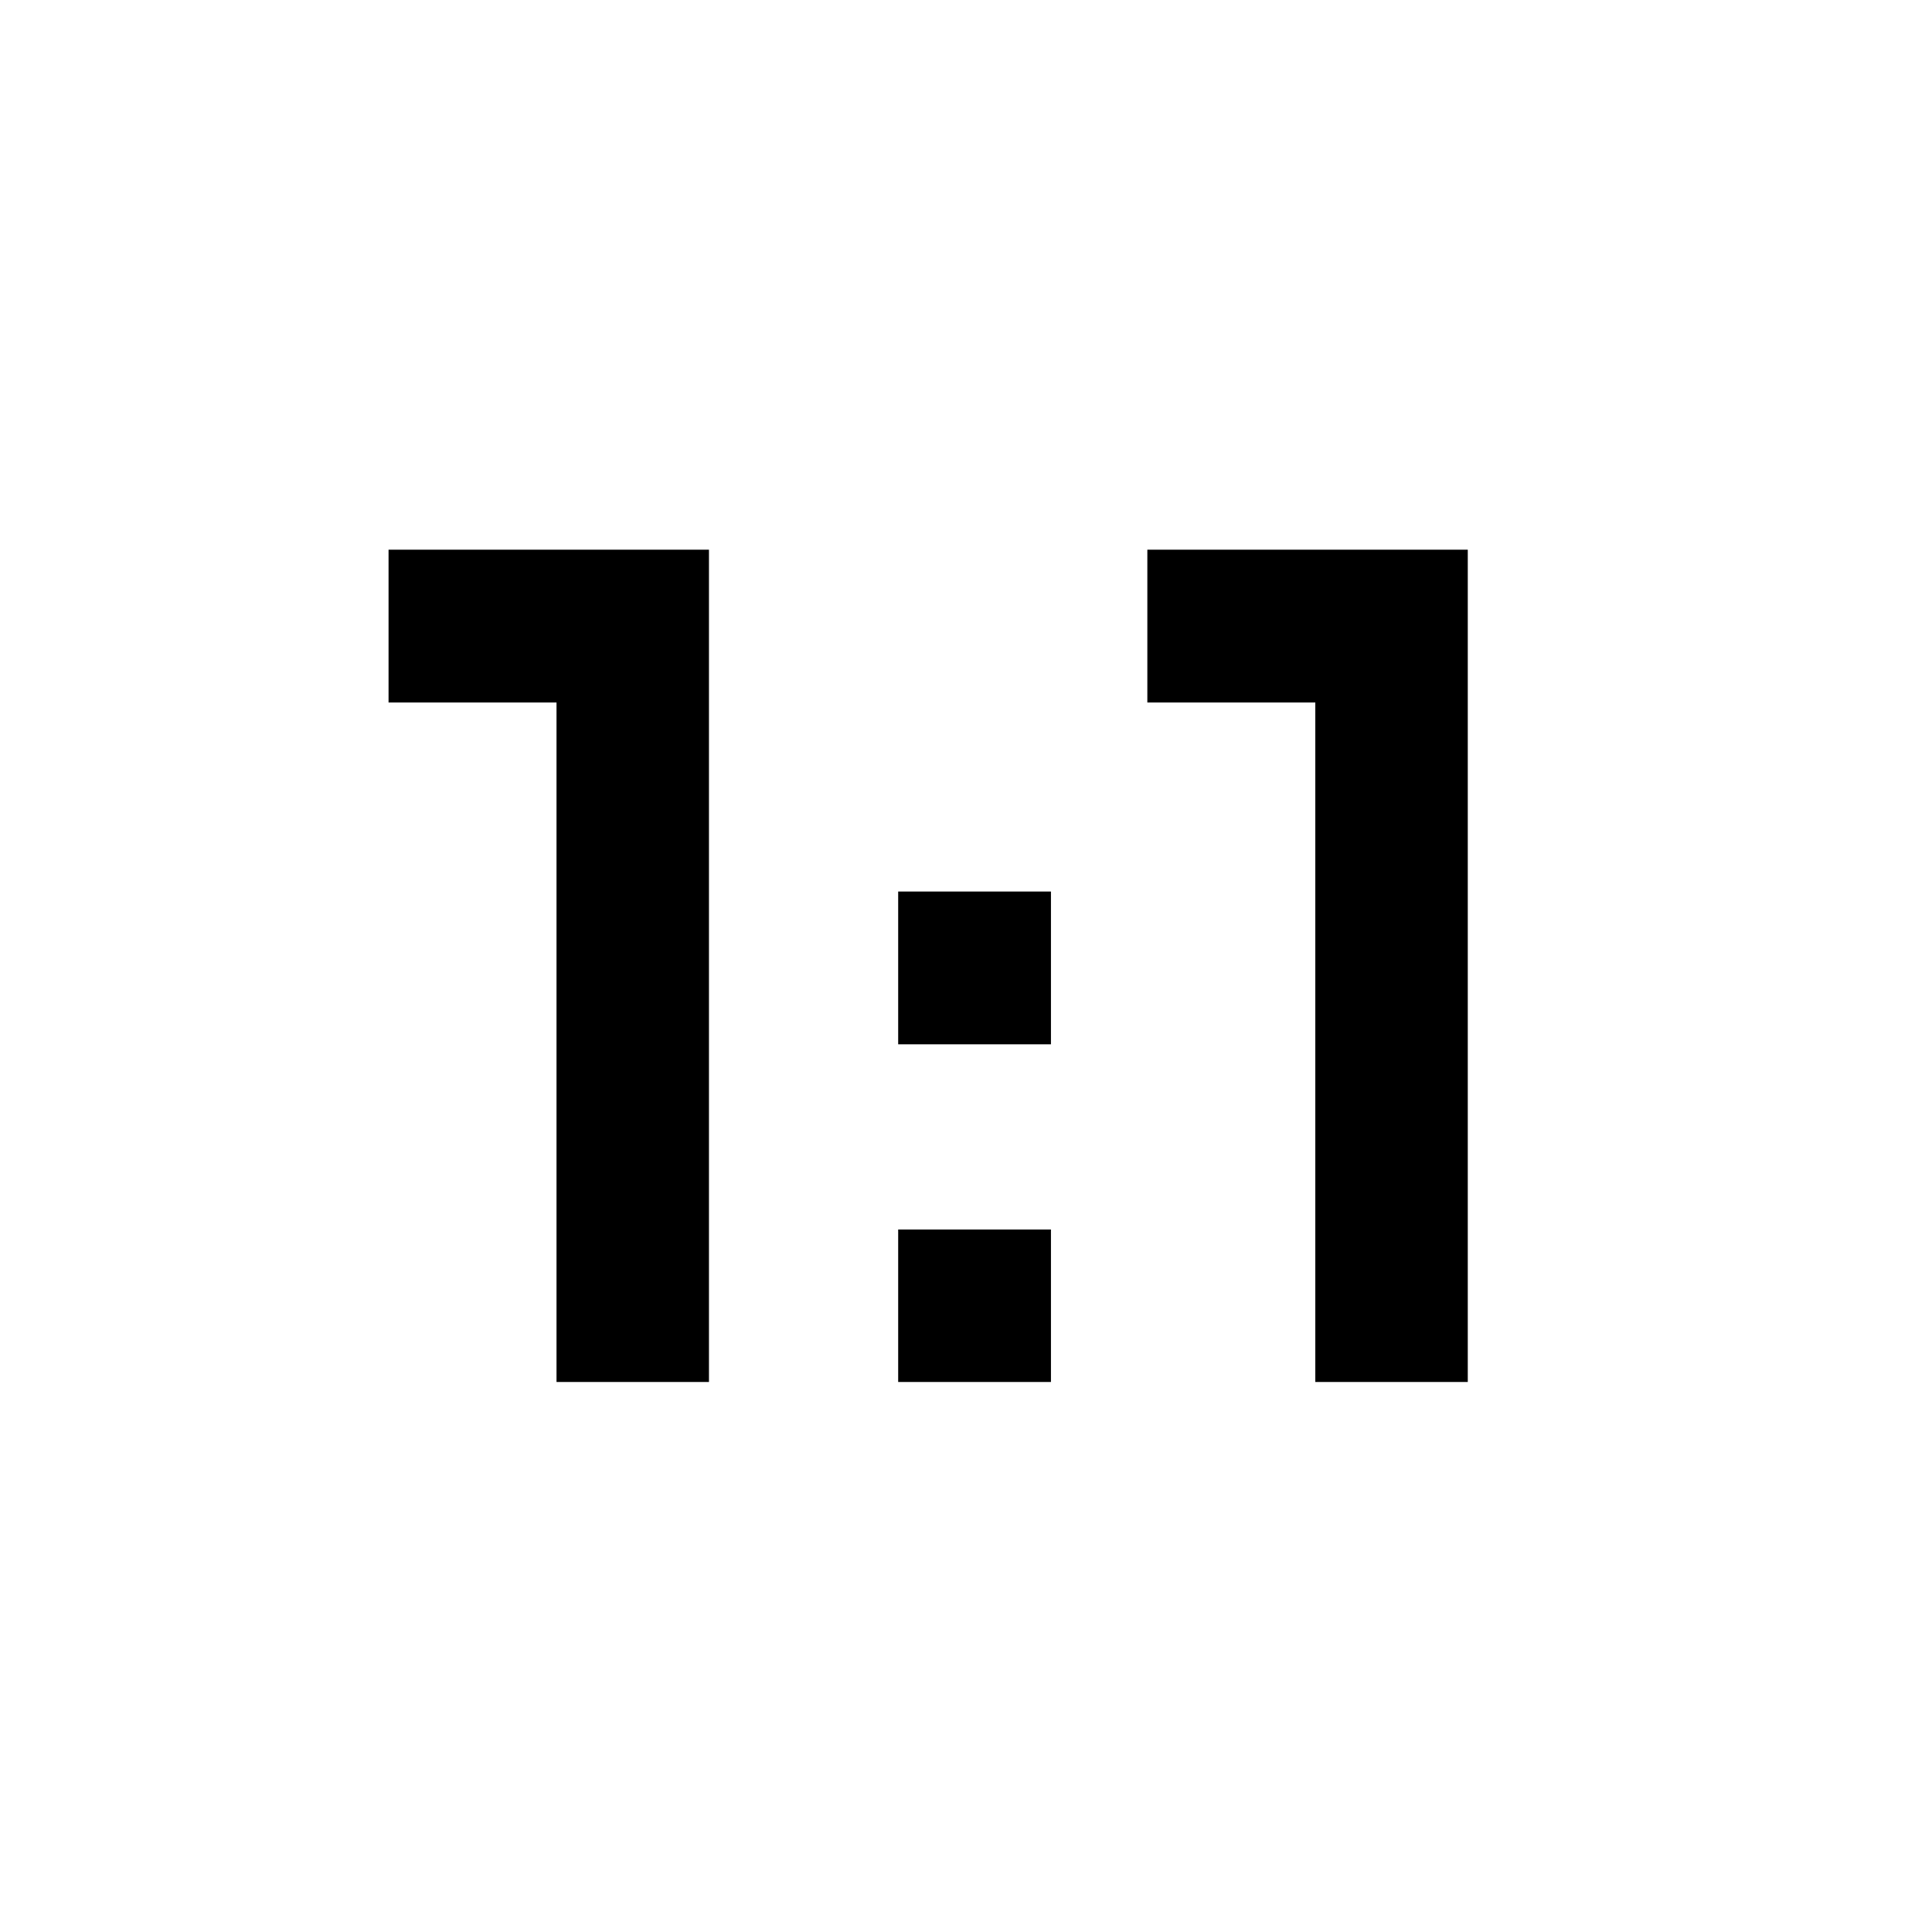 <svg xmlns="http://www.w3.org/2000/svg" height="40" viewBox="0 -960 960 960" width="40"><path d="M276.53-273.3v-337.64h-83.46v-75.92h159.21v413.56h-75.75Zm169.77 0v-75.76h75.91v75.76H446.3Zm207.27 0v-337.64h-83.46v-75.92h159.22v413.56h-75.76ZM446.3-441.09V-517h75.91v75.91H446.3Z"/></svg>